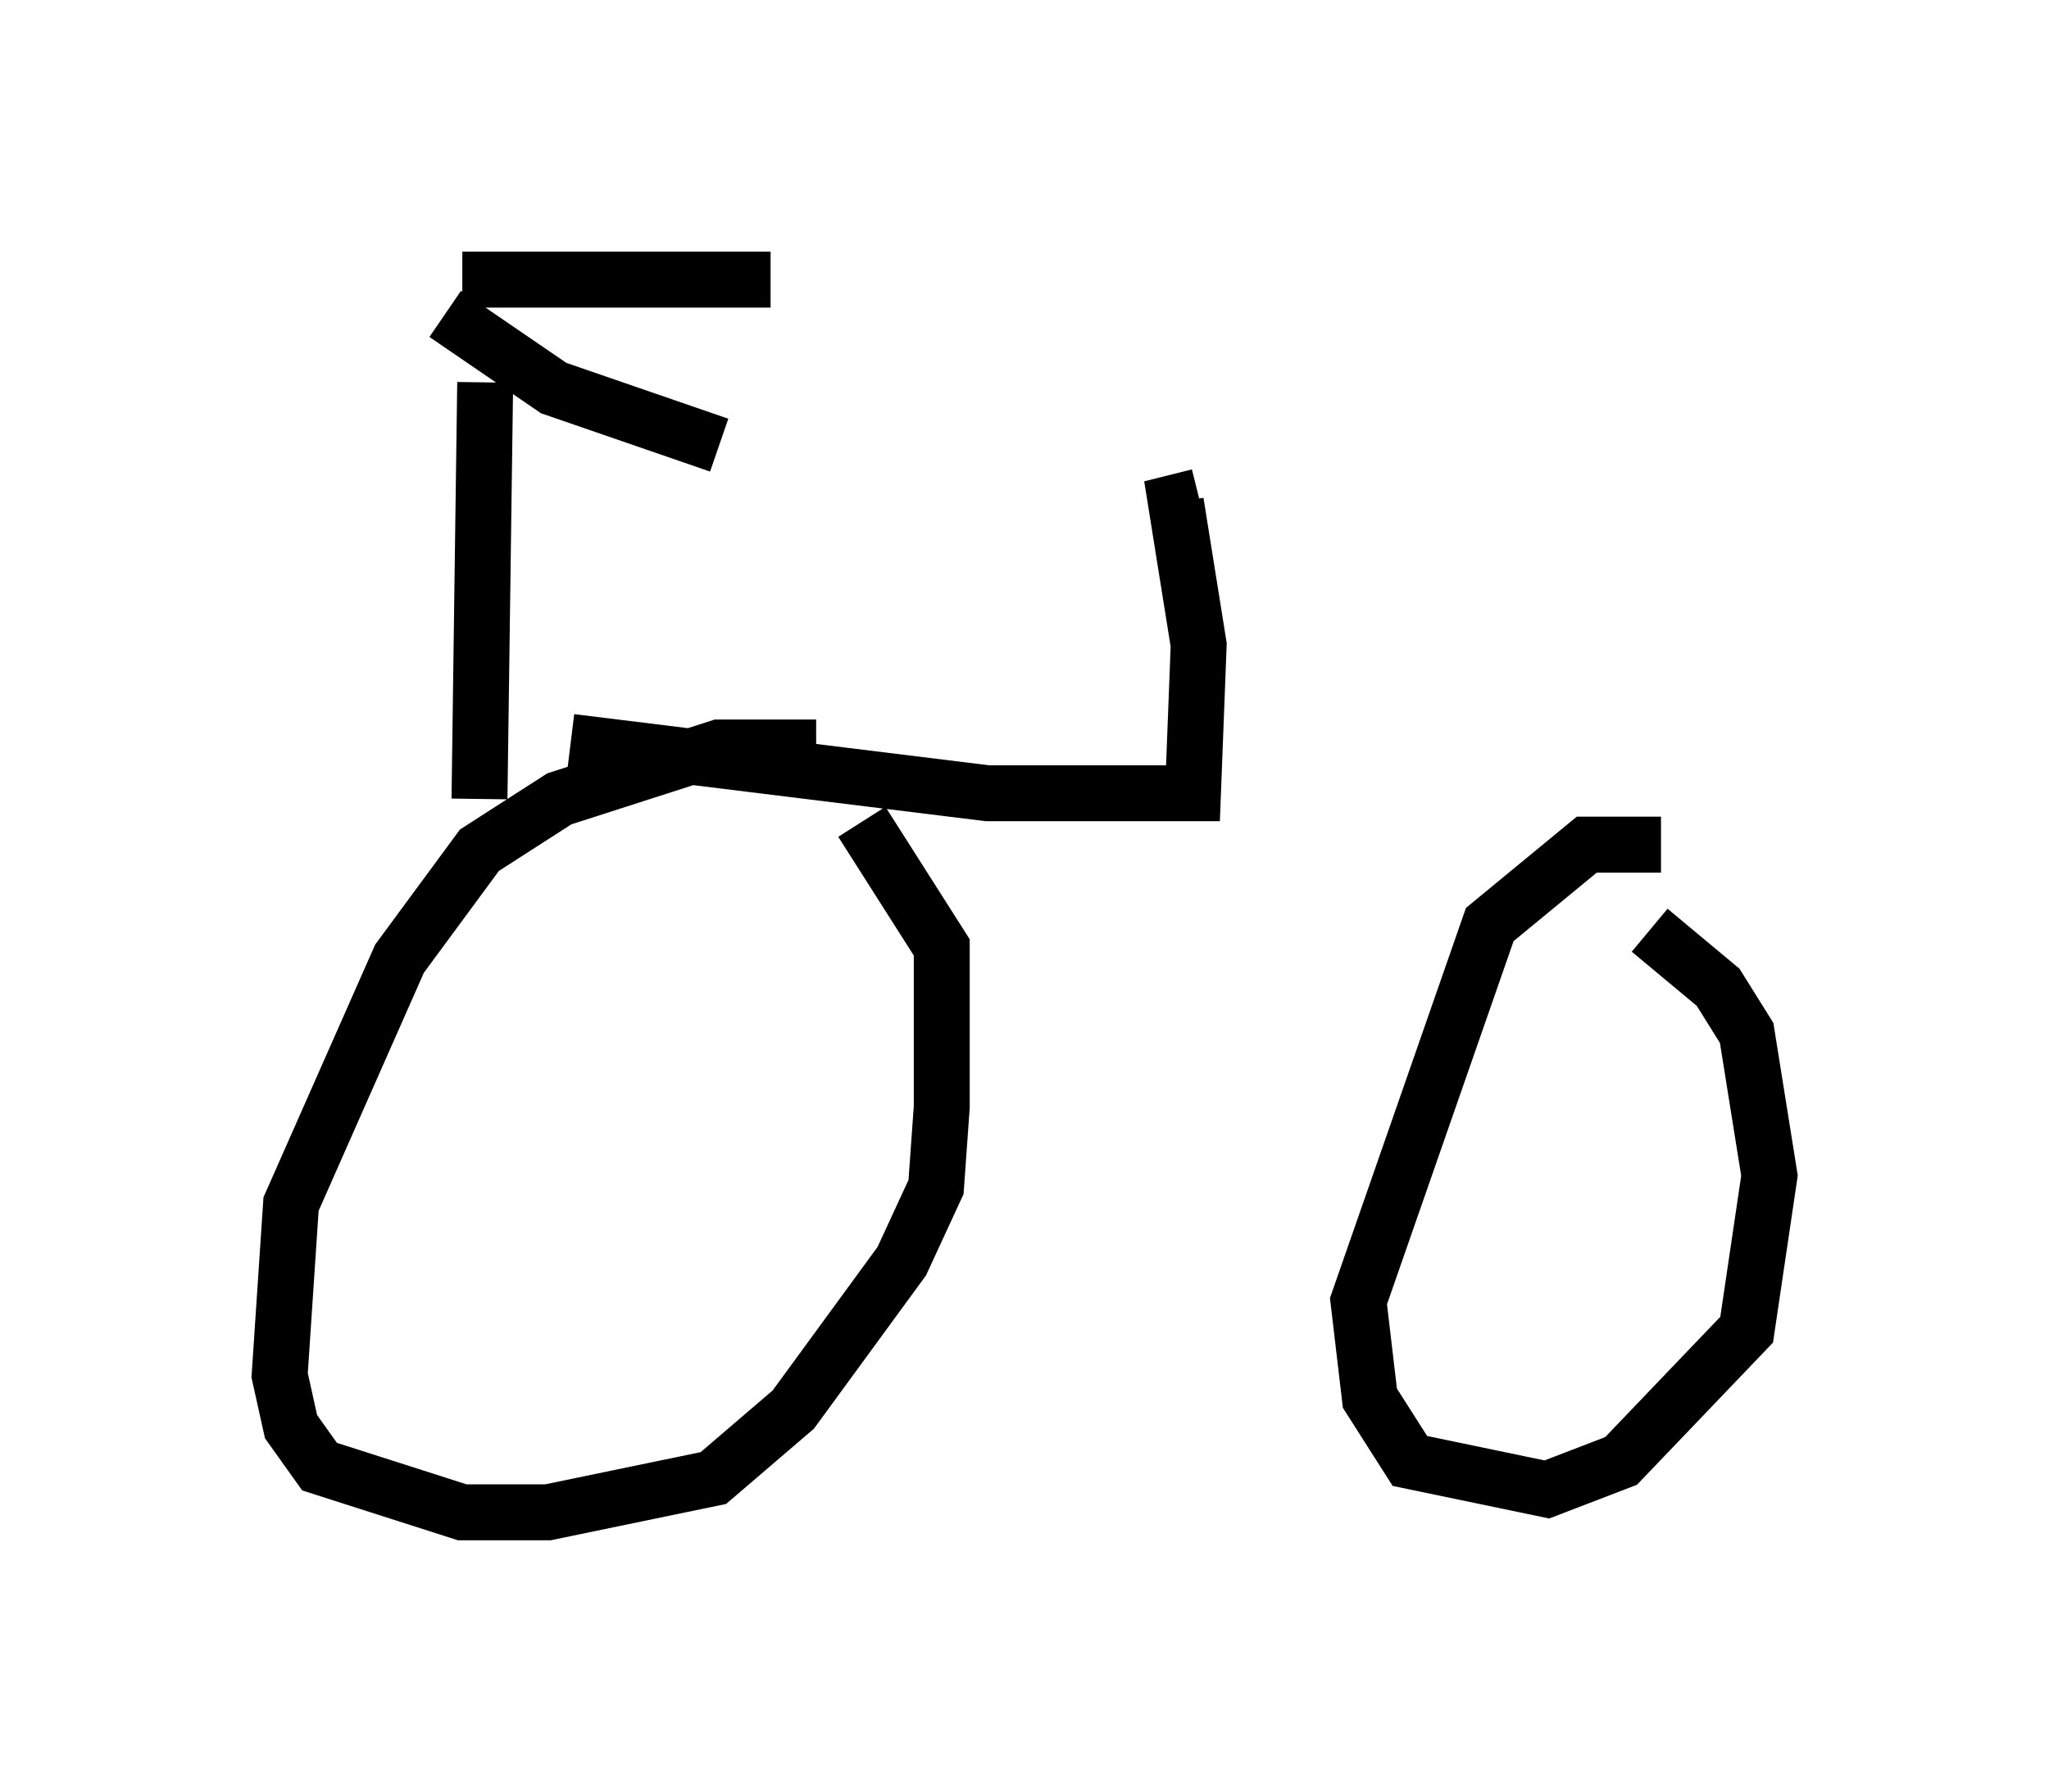 <?xml version="1.0" encoding="utf-8" ?>
<svg baseProfile="full" height="32.05" version="1.1" width="36.644" xmlns="http://www.w3.org/2000/svg" xmlns:ev="http://www.w3.org/2001/xml-events" xmlns:xlink="http://www.w3.org/1999/xlink"><defs /><rect fill="white" height="32.05" width="36.644" x="0" y="0" /><path d="M15.004, 13.677 m-0.408, -0.306 l-1.735, 0.0 -2.858, 0.919 l-1.429, 0.919 -1.429, 1.94 l-1.94, 4.39 -0.204, 3.063 l0.204, 0.919 0.51, 0.715 l2.552, 0.817 1.531, 0.0 l2.96, -0.613 1.429, -1.225 l1.94, -2.654 0.613, -1.327 l0.102, -1.429 0.0, -2.858 l-1.429, -2.246 m14.292, 0.408 l-1.327, 0.0 -1.735, 1.429 l-2.348, 6.738 0.204, 1.735 l0.715, 1.123 2.45, 0.51 l1.327, -0.51 2.246, -2.348 l0.408, -2.756 -0.408, -2.552 l-0.51, -0.817 -1.225, -1.021 m-21.234, -11.638 l5.513, 0.0 m-5.819, 0.613 l1.94, 1.327 2.96, 1.021 m-4.185, -1.123 l-0.102, 7.452 m1.633, -1.021 l7.452, 0.919 3.675, 0.0 l0.102, -2.654 -0.408, -2.552 l0.408, -0.102 " fill="none" stroke="black" stroke-width="1" /></svg>